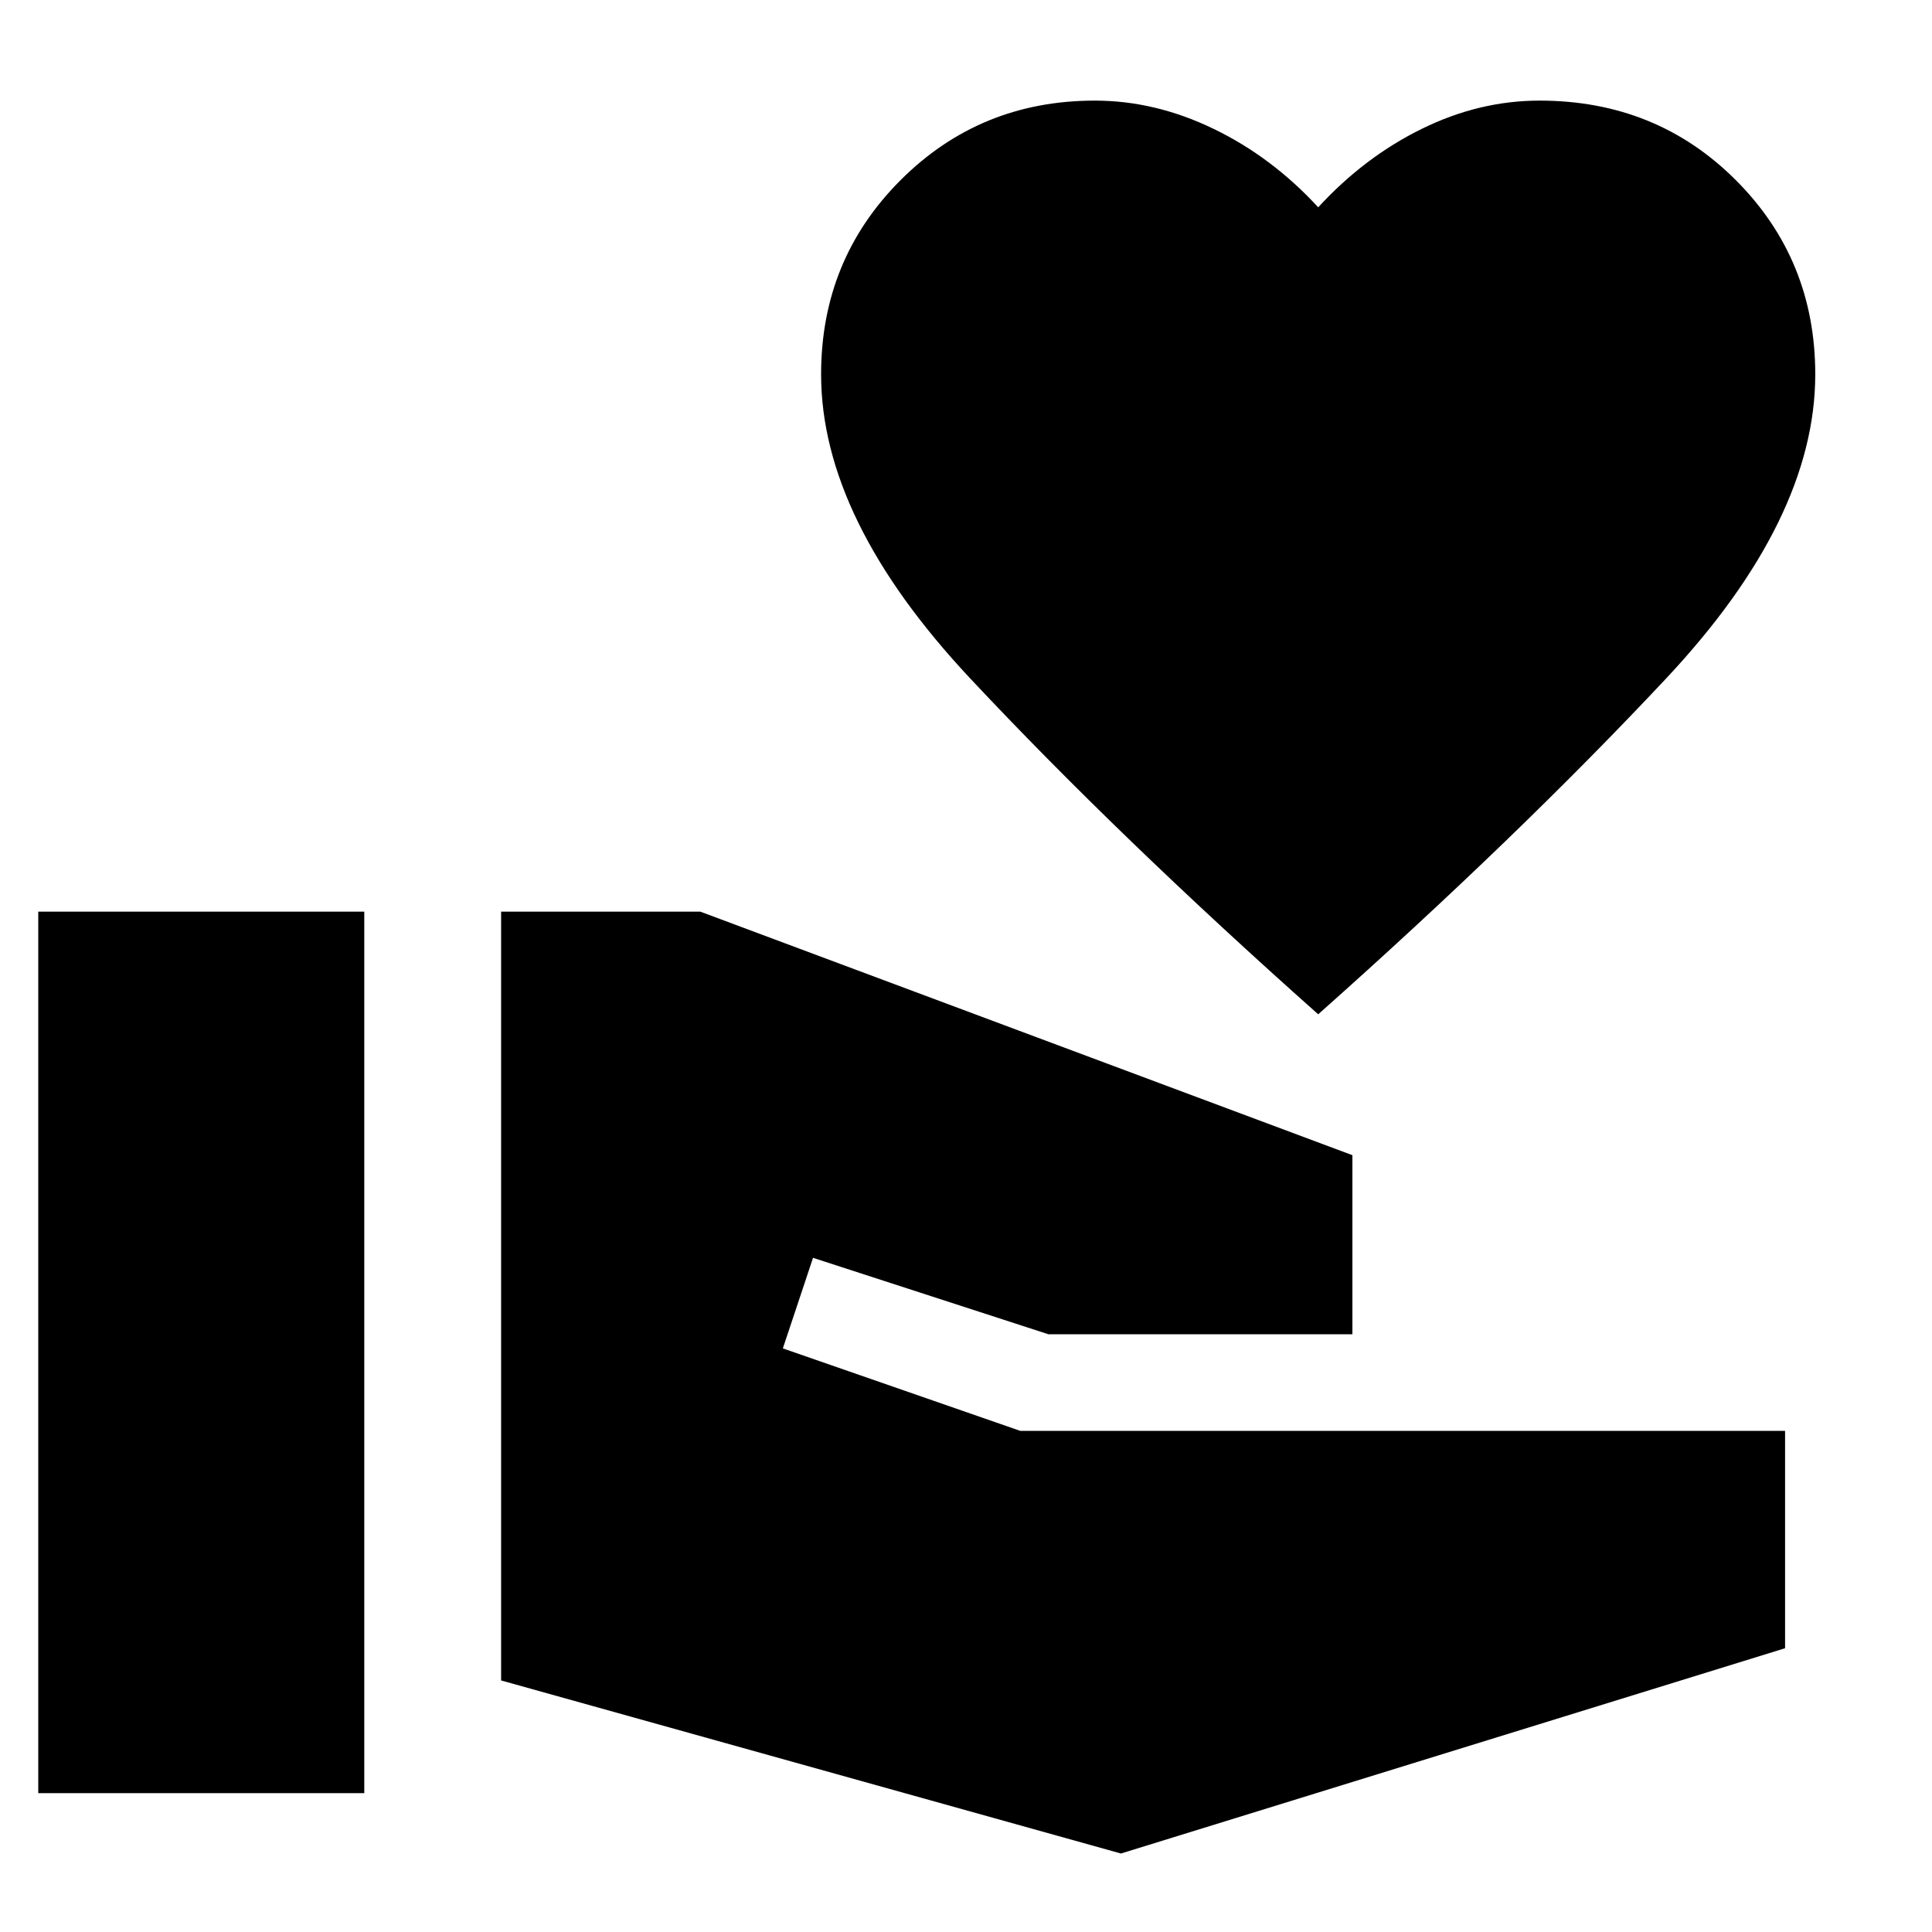 <svg xmlns="http://www.w3.org/2000/svg" height="40" width="40"><path d="M27.292 21q-4.125-3.667-7.209-6.958Q17 10.75 17 7.75q0-2.375 1.646-4.021t4.021-1.646q1.25 0 2.458.584 1.208.583 2.167 1.625.958-1.042 2.146-1.625 1.187-.584 2.437-.584 2.417 0 4.063 1.646 1.645 1.646 1.645 4.021 0 3-3.083 6.292-3.083 3.291-7.208 6.958ZM.792 37.125v-18.25h6.75v18.25Zm22.416 1.25-12.833-3.583V18.875H14.5L28 23.917v3.708h-6.292l-4.875-1.583-.625 1.875 4.917 1.708h15.833v4.5Z"/></svg>